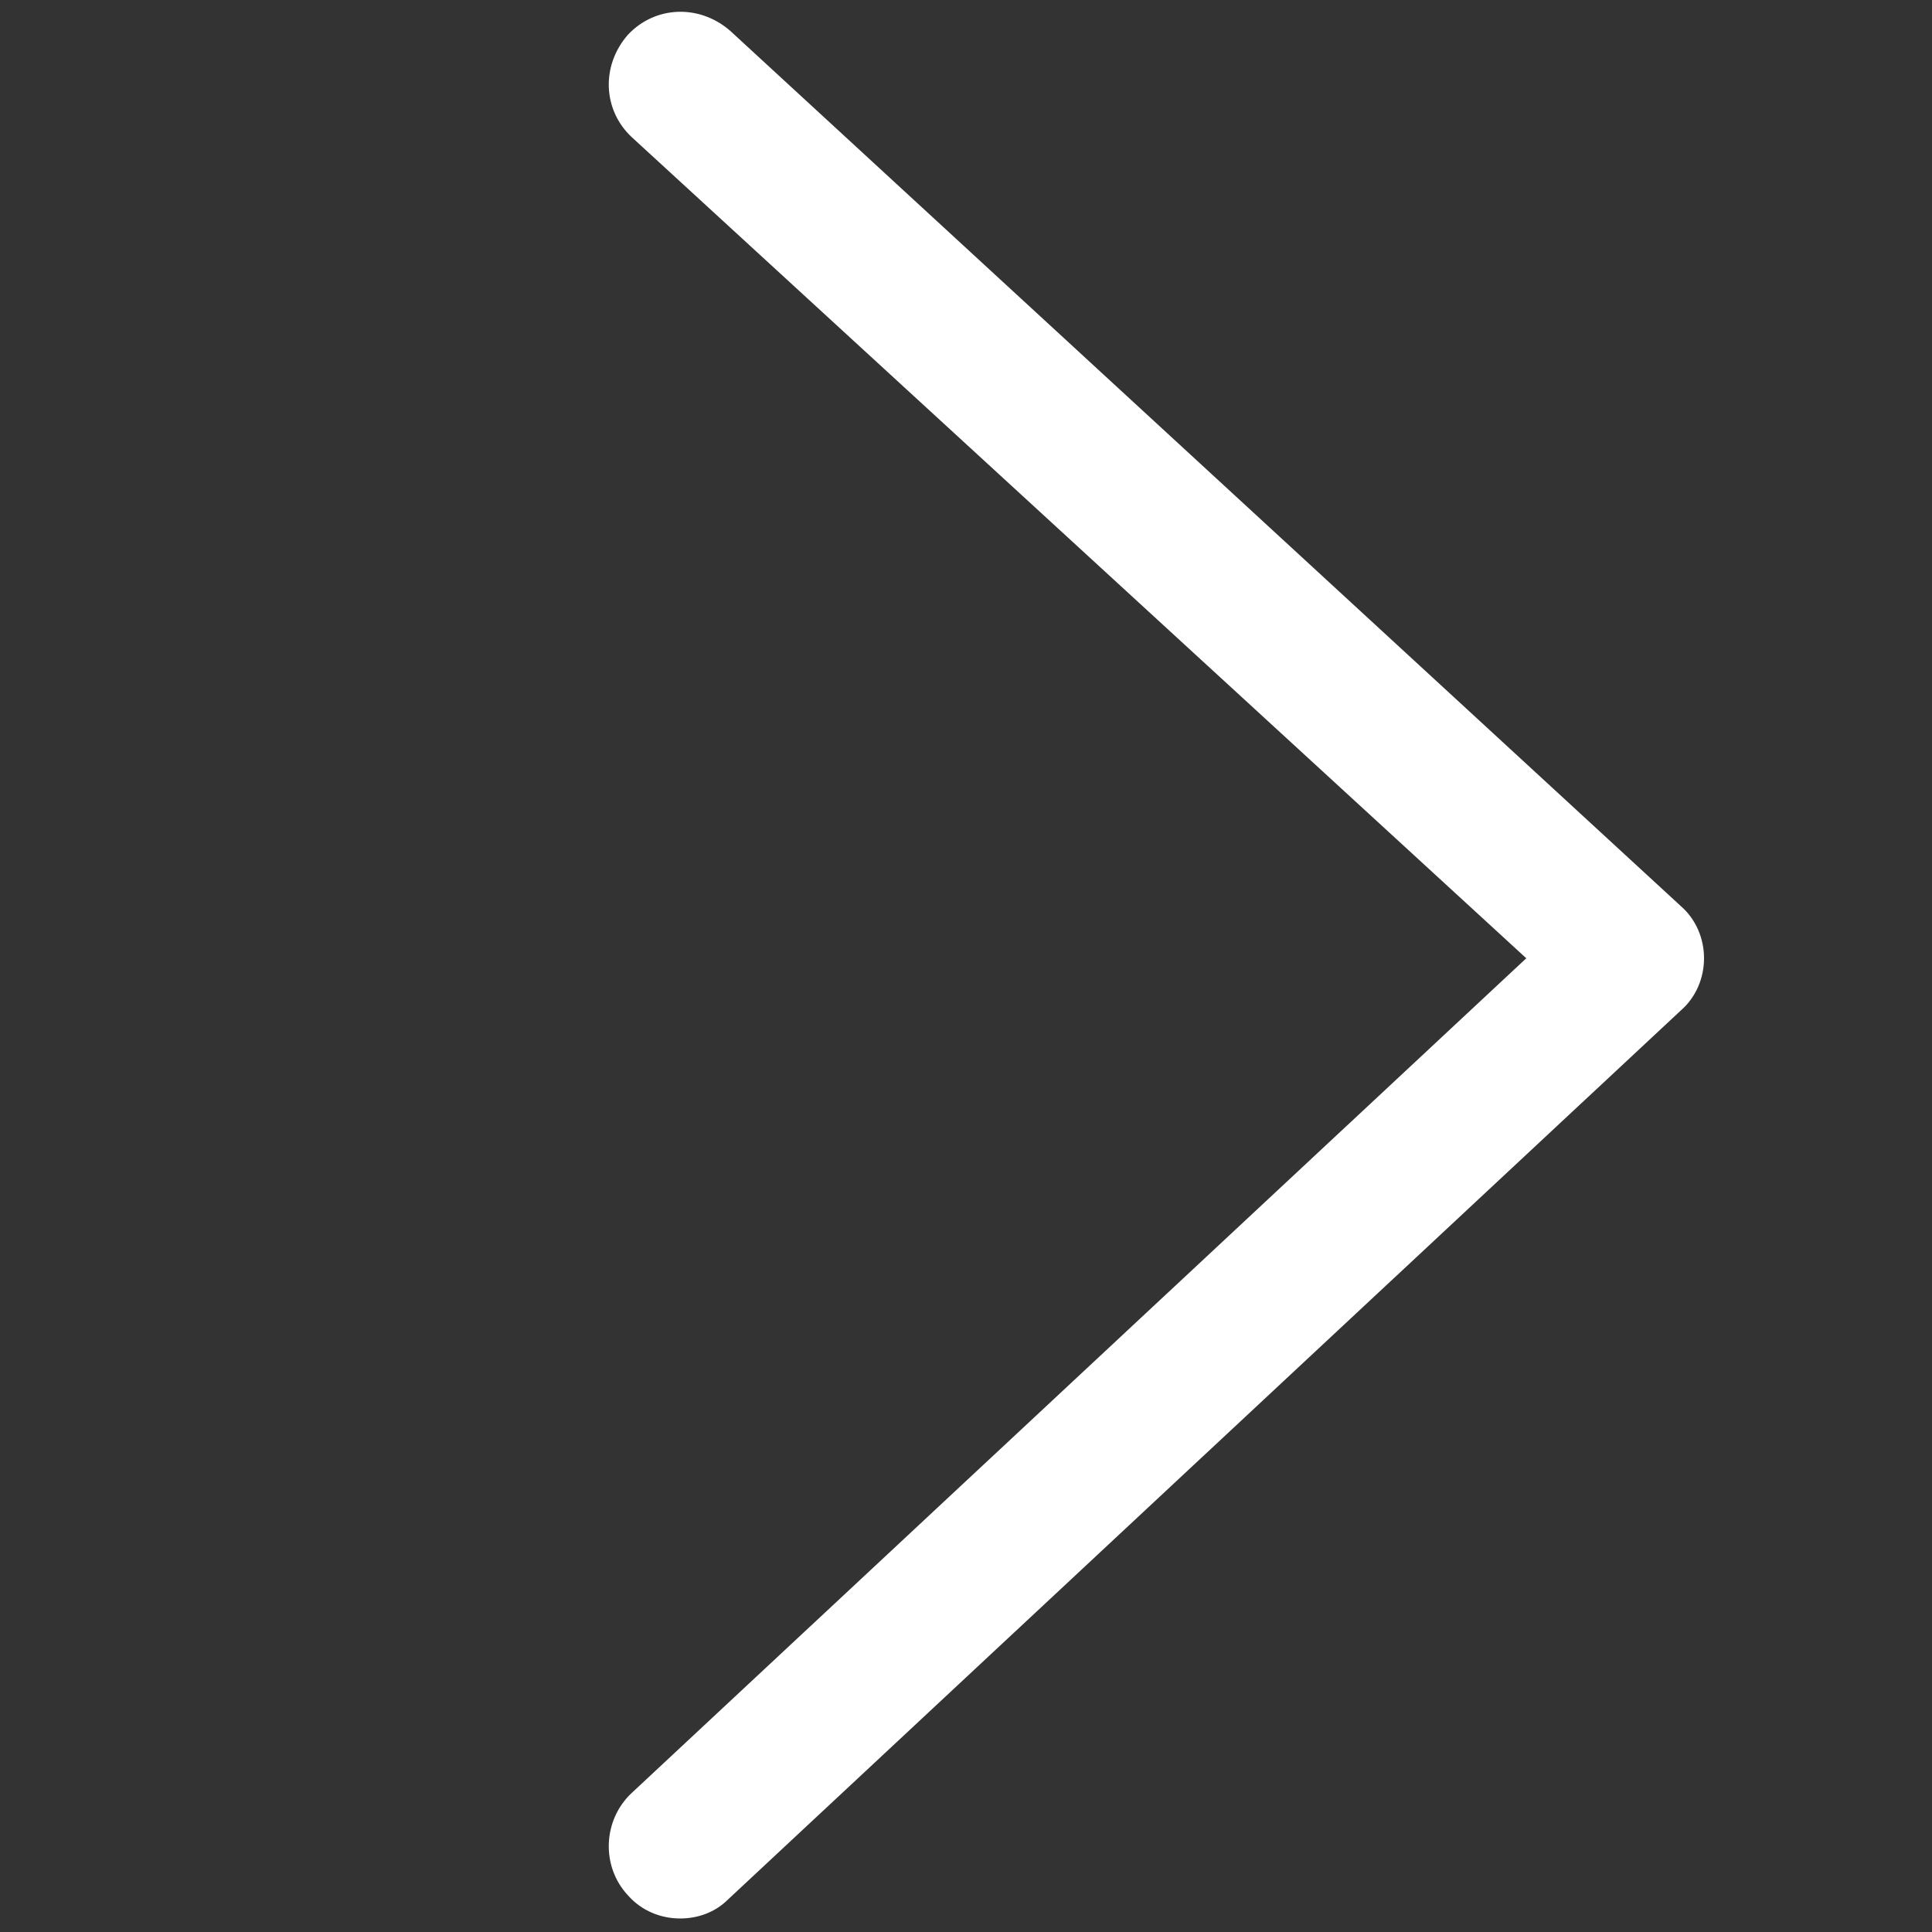 <?xml version="1.0" encoding="utf-8"?>
<!-- Generator: Adobe Illustrator 22.1.0, SVG Export Plug-In . SVG Version: 6.00 Build 0)  -->
<svg version="1.1" id="Layer_1" xmlns="http://www.w3.org/2000/svg" xmlns:xlink="http://www.w3.org/1999/xlink" x="0px" y="0px"
	 viewBox="0 0 100 100" style="enable-background:new 0 0 100 100;" xml:space="preserve">
<rect x="0" y="0" width="100" height="100" fill="#333333" stroke="none"/>
<style type="text/css">
	.st0{fill:#FFFFFF;}
</style>
<path class="st0" d="M35.2,99.3c-1,0-2-0.4-2.7-1.2c-1.4-1.5-1.3-3.9,0.2-5.3L79,49.6L32.7,7.1c-1.5-1.4-1.6-3.7-0.2-5.3
	c1.4-1.5,3.7-1.6,5.3-0.2L87,46.9c0.8,0.7,1.2,1.7,1.2,2.7c0,1-0.4,2-1.2,2.7l-49.3,46C37,99,36.1,99.3,35.2,99.3z"/>
</svg>

